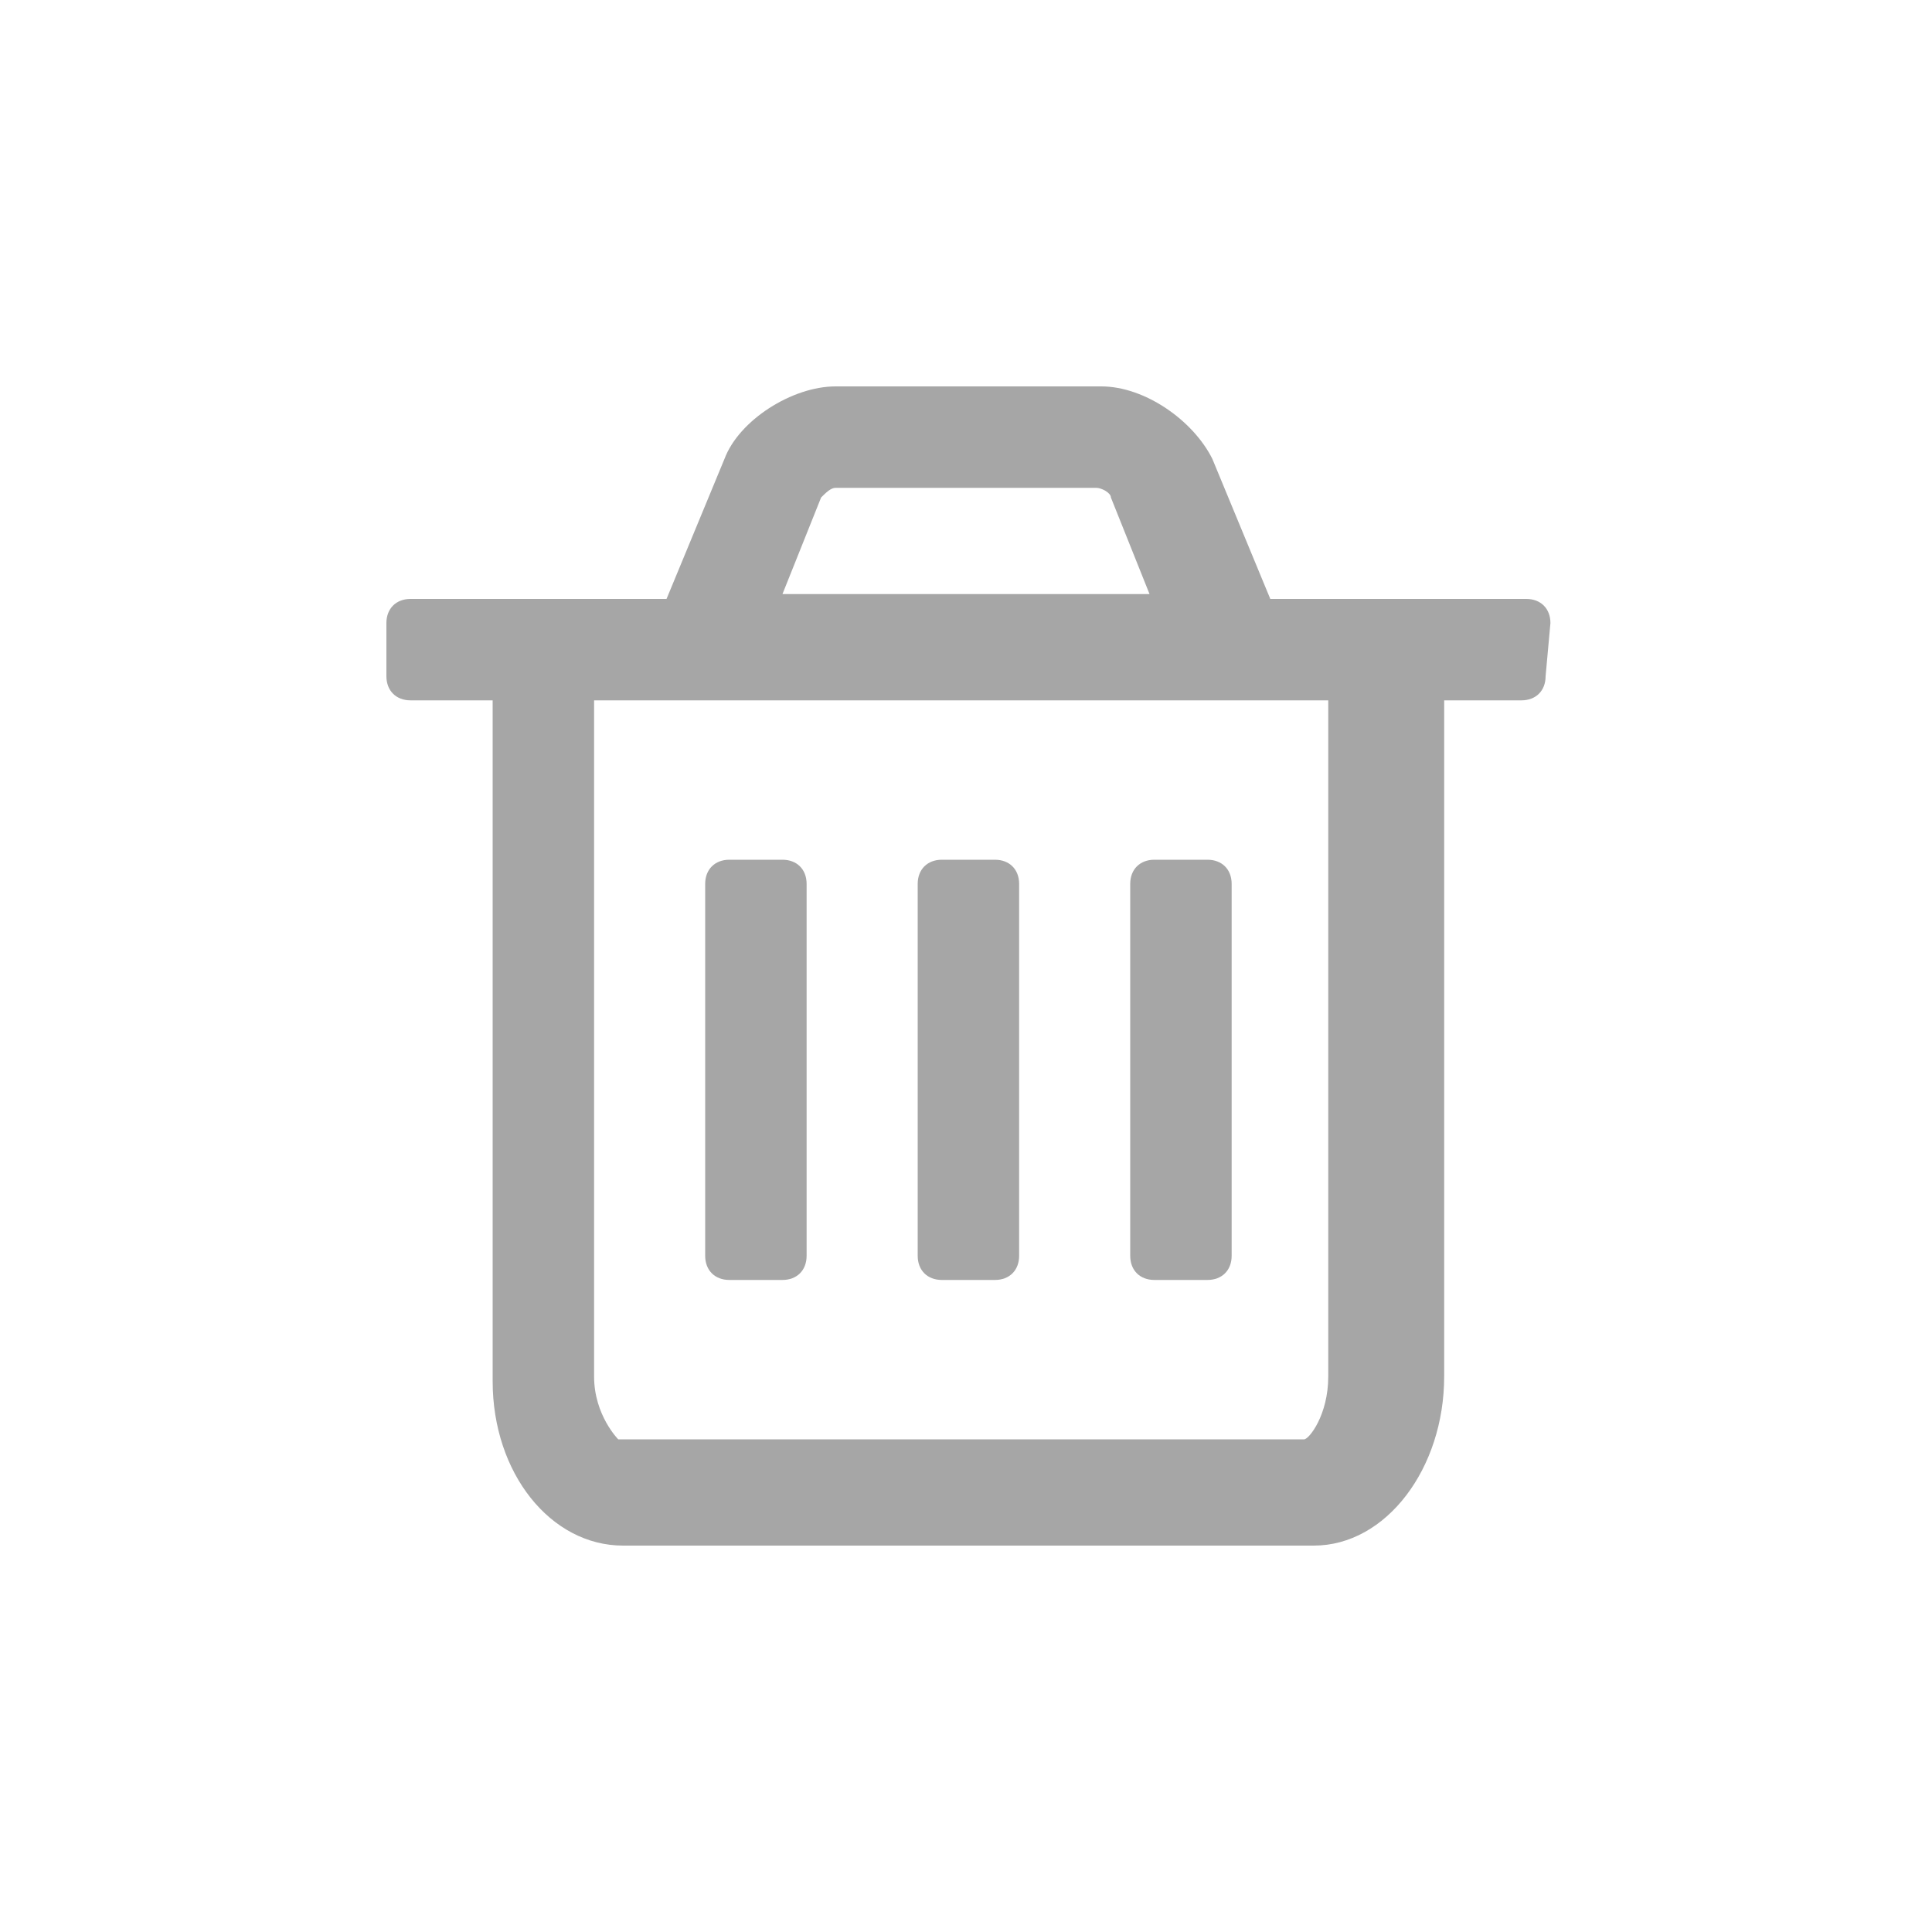 <svg xmlns="http://www.w3.org/2000/svg" xmlns:xlink="http://www.w3.org/1999/xlink" id="Layer_1" x="0" y="0" version="1.0" viewBox="0 0 40 40" xml:space="preserve" style="enable-background:new 0 0 40 40"><style type="text/css">.st0{fill:#a6a6a6}</style><path d="M32,14c0,0.3-0.2,0.5-0.5,0.5h-1.6v14c0,1.9-1.2,3.5-2.7,3.5H12.9c-1.5,0-2.7-1.5-2.7-3.4V14.5H8.5	C8.2,14.5,8,14.3,8,14v-1.1c0-0.3,0.2-0.5,0.5-0.5h5.3L15,9.5C15.3,8.7,16.4,8,17.3,8h5.5c0.9,0,1.9,0.7,2.3,1.5l1.2,2.9h5.3	c0.3,0,0.5,0.2,0.5,0.5L32,14L32,14z M27.7,14.5H12.3v14c0,0.8,0.5,1.3,0.5,1.3H27c0.1,0,0.5-0.5,0.5-1.3v-14H27.7z M16.7,26	c0,0.3-0.2,0.5-0.5,0.5h-1.1c-0.3,0-0.5-0.2-0.5-0.5v-7.7c0-0.3,0.2-0.5,0.5-0.5h1.1c0.3,0,0.5,0.2,0.5,0.5V26z M23.8,12.3l-0.8-2	c0-0.1-0.2-0.2-0.3-0.2h-5.4c-0.1,0-0.2,0.1-0.3,0.2l-0.8,2H23.8z M21.1,26c0,0.3-0.2,0.5-0.5,0.5h-1.1c-0.3,0-0.5-0.2-0.5-0.5v-7.7	c0-0.3,0.2-0.5,0.5-0.5h1.1c0.3,0,0.5,0.2,0.5,0.5V26z M25.5,26c0,0.3-0.2,0.5-0.5,0.5h-1.1c-0.3,0-0.5-0.2-0.5-0.5v-7.7	c0-0.3,0.2-0.5,0.5-0.5H25c0.3,0,0.5,0.2,0.5,0.5V26z" class="st0"/></svg>